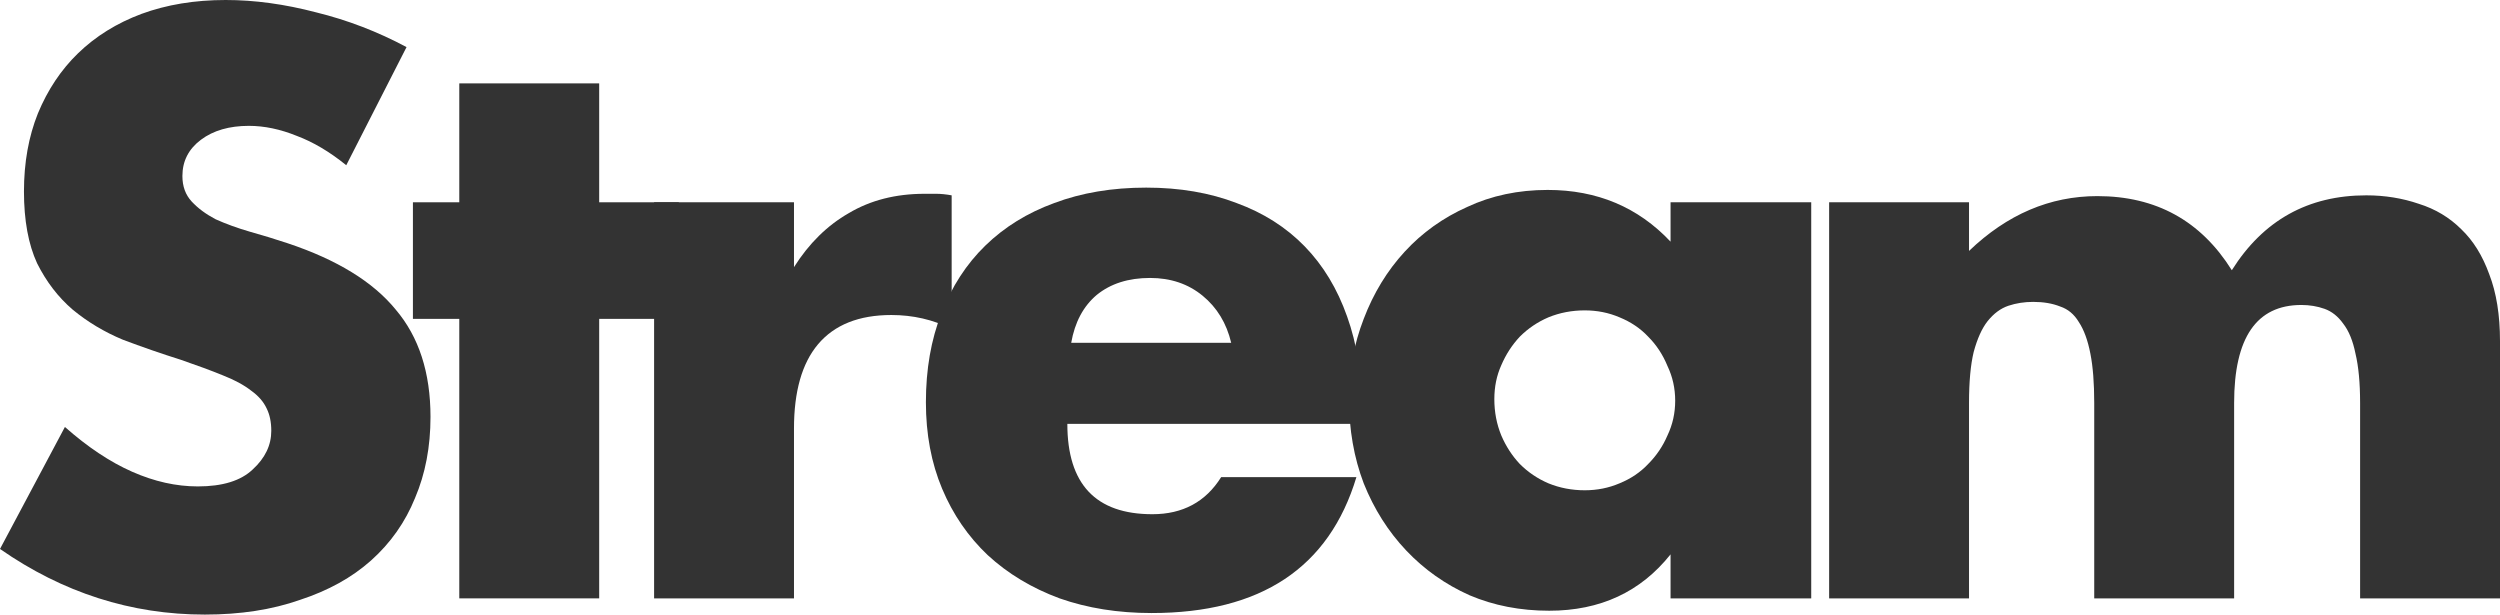 <svg width="1200" height="295" viewBox="0 0 1200 295" fill="none" xmlns="http://www.w3.org/2000/svg">
<path d="M166.202 79.309C158.288 72.885 150.374 68.191 142.459 65.226C134.545 62.014 126.878 60.408 119.458 60.408C110.06 60.408 102.393 62.632 96.457 67.079C90.521 71.526 87.553 77.332 87.553 84.498C87.553 89.439 89.037 93.516 92.005 96.727C94.973 99.939 98.806 102.781 103.506 105.251C108.452 107.475 113.893 109.451 119.829 111.181C126.012 112.91 132.072 114.763 138.007 116.74C161.751 124.646 179.063 135.27 189.946 148.612C201.075 161.706 206.64 178.878 206.64 200.126C206.64 214.456 204.167 227.427 199.22 239.039C194.521 250.651 187.472 260.657 178.074 269.058C168.923 277.211 157.546 283.511 143.943 287.959C130.588 292.653 115.377 295 98.312 295C62.944 295 30.174 284.5 0 263.499L31.163 204.943C42.045 214.579 52.804 221.744 63.439 226.438C74.074 231.133 84.585 233.48 94.973 233.48C106.844 233.48 115.624 230.762 121.313 225.327C127.249 219.891 130.217 213.714 130.217 206.796C130.217 202.596 129.475 199.014 127.991 196.049C126.507 192.837 124.034 189.996 120.571 187.525C117.108 184.807 112.533 182.337 106.844 180.113C101.403 177.889 94.725 175.419 86.811 172.701C77.413 169.736 68.138 166.524 58.987 163.065C50.083 159.359 42.045 154.541 34.873 148.612C27.948 142.682 22.259 135.27 17.807 126.376C13.603 117.234 11.501 105.745 11.501 91.91C11.501 78.074 13.726 65.597 18.178 54.479C22.878 43.114 29.308 33.478 37.47 25.572C45.879 17.418 56.019 11.118 67.891 6.671C80.01 2.224 93.489 0 108.328 0C122.179 0 136.647 1.977 151.734 5.93C166.821 9.636 181.289 15.195 195.139 22.607L166.202 79.309Z" fill="#333333"/>
<path d="M287.608 153.059V287.217H220.459V153.059H198.2V97.098H220.459V40.025H287.608V97.098H325.82V153.059H287.608Z" fill="#333333"/>
<path d="M313.966 97.098H381.114V128.229C388.287 116.863 397.067 108.216 407.454 102.286C417.842 96.11 429.961 93.021 443.811 93.021C445.543 93.021 447.397 93.021 449.376 93.021C451.602 93.021 454.075 93.268 456.796 93.763V157.877C447.892 153.43 438.246 151.206 427.859 151.206C412.277 151.206 400.529 155.9 392.615 165.289C384.948 174.43 381.114 187.896 381.114 205.685V287.217H313.966V97.098Z" fill="#333333"/>
<path d="M590.975 164.548C588.749 155.159 584.173 147.624 577.248 141.941C570.323 136.258 561.914 133.417 552.021 133.417C541.633 133.417 533.1 136.135 526.423 141.57C519.992 147.006 515.911 154.665 514.18 164.548H590.975ZM512.325 203.461C512.325 232.368 525.928 246.822 553.134 246.822C567.726 246.822 578.732 240.892 586.152 229.033H651.074C637.966 272.517 605.196 294.259 552.763 294.259C536.687 294.259 521.971 291.912 508.615 287.217C495.26 282.276 483.759 275.358 474.113 266.464C464.715 257.569 457.419 246.945 452.225 234.592C447.031 222.238 444.434 208.402 444.434 193.084C444.434 177.272 446.908 163.065 451.854 150.465C456.801 137.617 463.849 126.746 473 117.852C482.151 108.957 493.157 102.163 506.018 97.469C519.127 92.527 533.842 90.056 550.166 90.056C566.242 90.056 580.711 92.527 593.571 97.469C606.432 102.163 617.315 109.081 626.218 118.222C635.122 127.364 641.923 138.606 646.623 151.947C651.322 165.042 653.671 179.866 653.671 196.42V203.461H512.325Z" fill="#333333"/>
<path d="M717.281 191.602C717.281 197.778 718.394 203.585 720.62 209.02C722.846 214.209 725.814 218.779 729.524 222.732C733.481 226.686 738.057 229.774 743.25 231.998C748.692 234.221 754.504 235.333 760.687 235.333C766.623 235.333 772.187 234.221 777.381 231.998C782.822 229.774 787.398 226.686 791.108 222.732C795.065 218.779 798.157 214.209 800.382 209.02C802.856 203.832 804.092 198.273 804.092 192.343C804.092 186.413 802.856 180.854 800.382 175.666C798.157 170.23 795.065 165.536 791.108 161.583C787.398 157.63 782.822 154.541 777.381 152.318C772.187 150.094 766.623 148.982 760.687 148.982C754.504 148.982 748.692 150.094 743.25 152.318C738.057 154.541 733.481 157.63 729.524 161.583C725.814 165.536 722.846 170.107 720.62 175.295C718.394 180.237 717.281 185.672 717.281 191.602ZM801.866 97.098H869.386V287.217H801.866V266.093C787.522 284.129 768.107 293.147 743.621 293.147C729.771 293.147 717.034 290.676 705.41 285.735C693.785 280.546 683.645 273.382 674.989 264.24C666.332 255.098 659.531 244.351 654.584 231.998C649.885 219.644 647.536 206.179 647.536 191.602C647.536 178.013 649.885 165.165 654.584 153.059C659.284 140.706 665.838 129.958 674.247 120.817C682.656 111.675 692.672 104.51 704.297 99.322C715.921 93.886 728.782 91.168 742.879 91.168C766.623 91.168 786.285 99.445 801.866 115.999V97.098Z" fill="#333333"/>
<path d="M877.983 97.098H945.131V120.446C963.433 102.904 983.961 94.133 1006.72 94.133C1034.91 94.133 1056.43 105.992 1071.27 129.711C1086.35 105.745 1107.87 93.763 1135.82 93.763C1144.72 93.763 1153.13 95.121 1161.05 97.839C1168.96 100.31 1175.76 104.387 1181.45 110.069C1187.14 115.505 1191.59 122.67 1194.81 131.564C1198.27 140.459 1200 151.206 1200 163.807V287.217H1132.85V193.455C1132.85 183.819 1132.11 175.913 1130.63 169.736C1129.39 163.559 1127.41 158.742 1124.69 155.283C1122.22 151.824 1119.25 149.477 1115.79 148.241C1112.32 147.006 1108.61 146.388 1104.66 146.388C1083.14 146.388 1072.38 162.077 1072.38 193.455V287.217H1005.23V193.455C1005.23 183.819 1004.61 175.913 1003.38 169.736C1002.14 163.312 1000.28 158.247 997.812 154.541C995.586 150.835 992.618 148.365 988.908 147.129C985.198 145.647 980.87 144.906 975.923 144.906C971.719 144.906 967.762 145.523 964.052 146.759C960.342 147.994 957.003 150.465 954.035 154.171C951.315 157.63 949.089 162.571 947.357 168.995C945.873 175.172 945.131 183.325 945.131 193.455V287.217H877.983V97.098Z" fill="#333333"/>
</svg>
